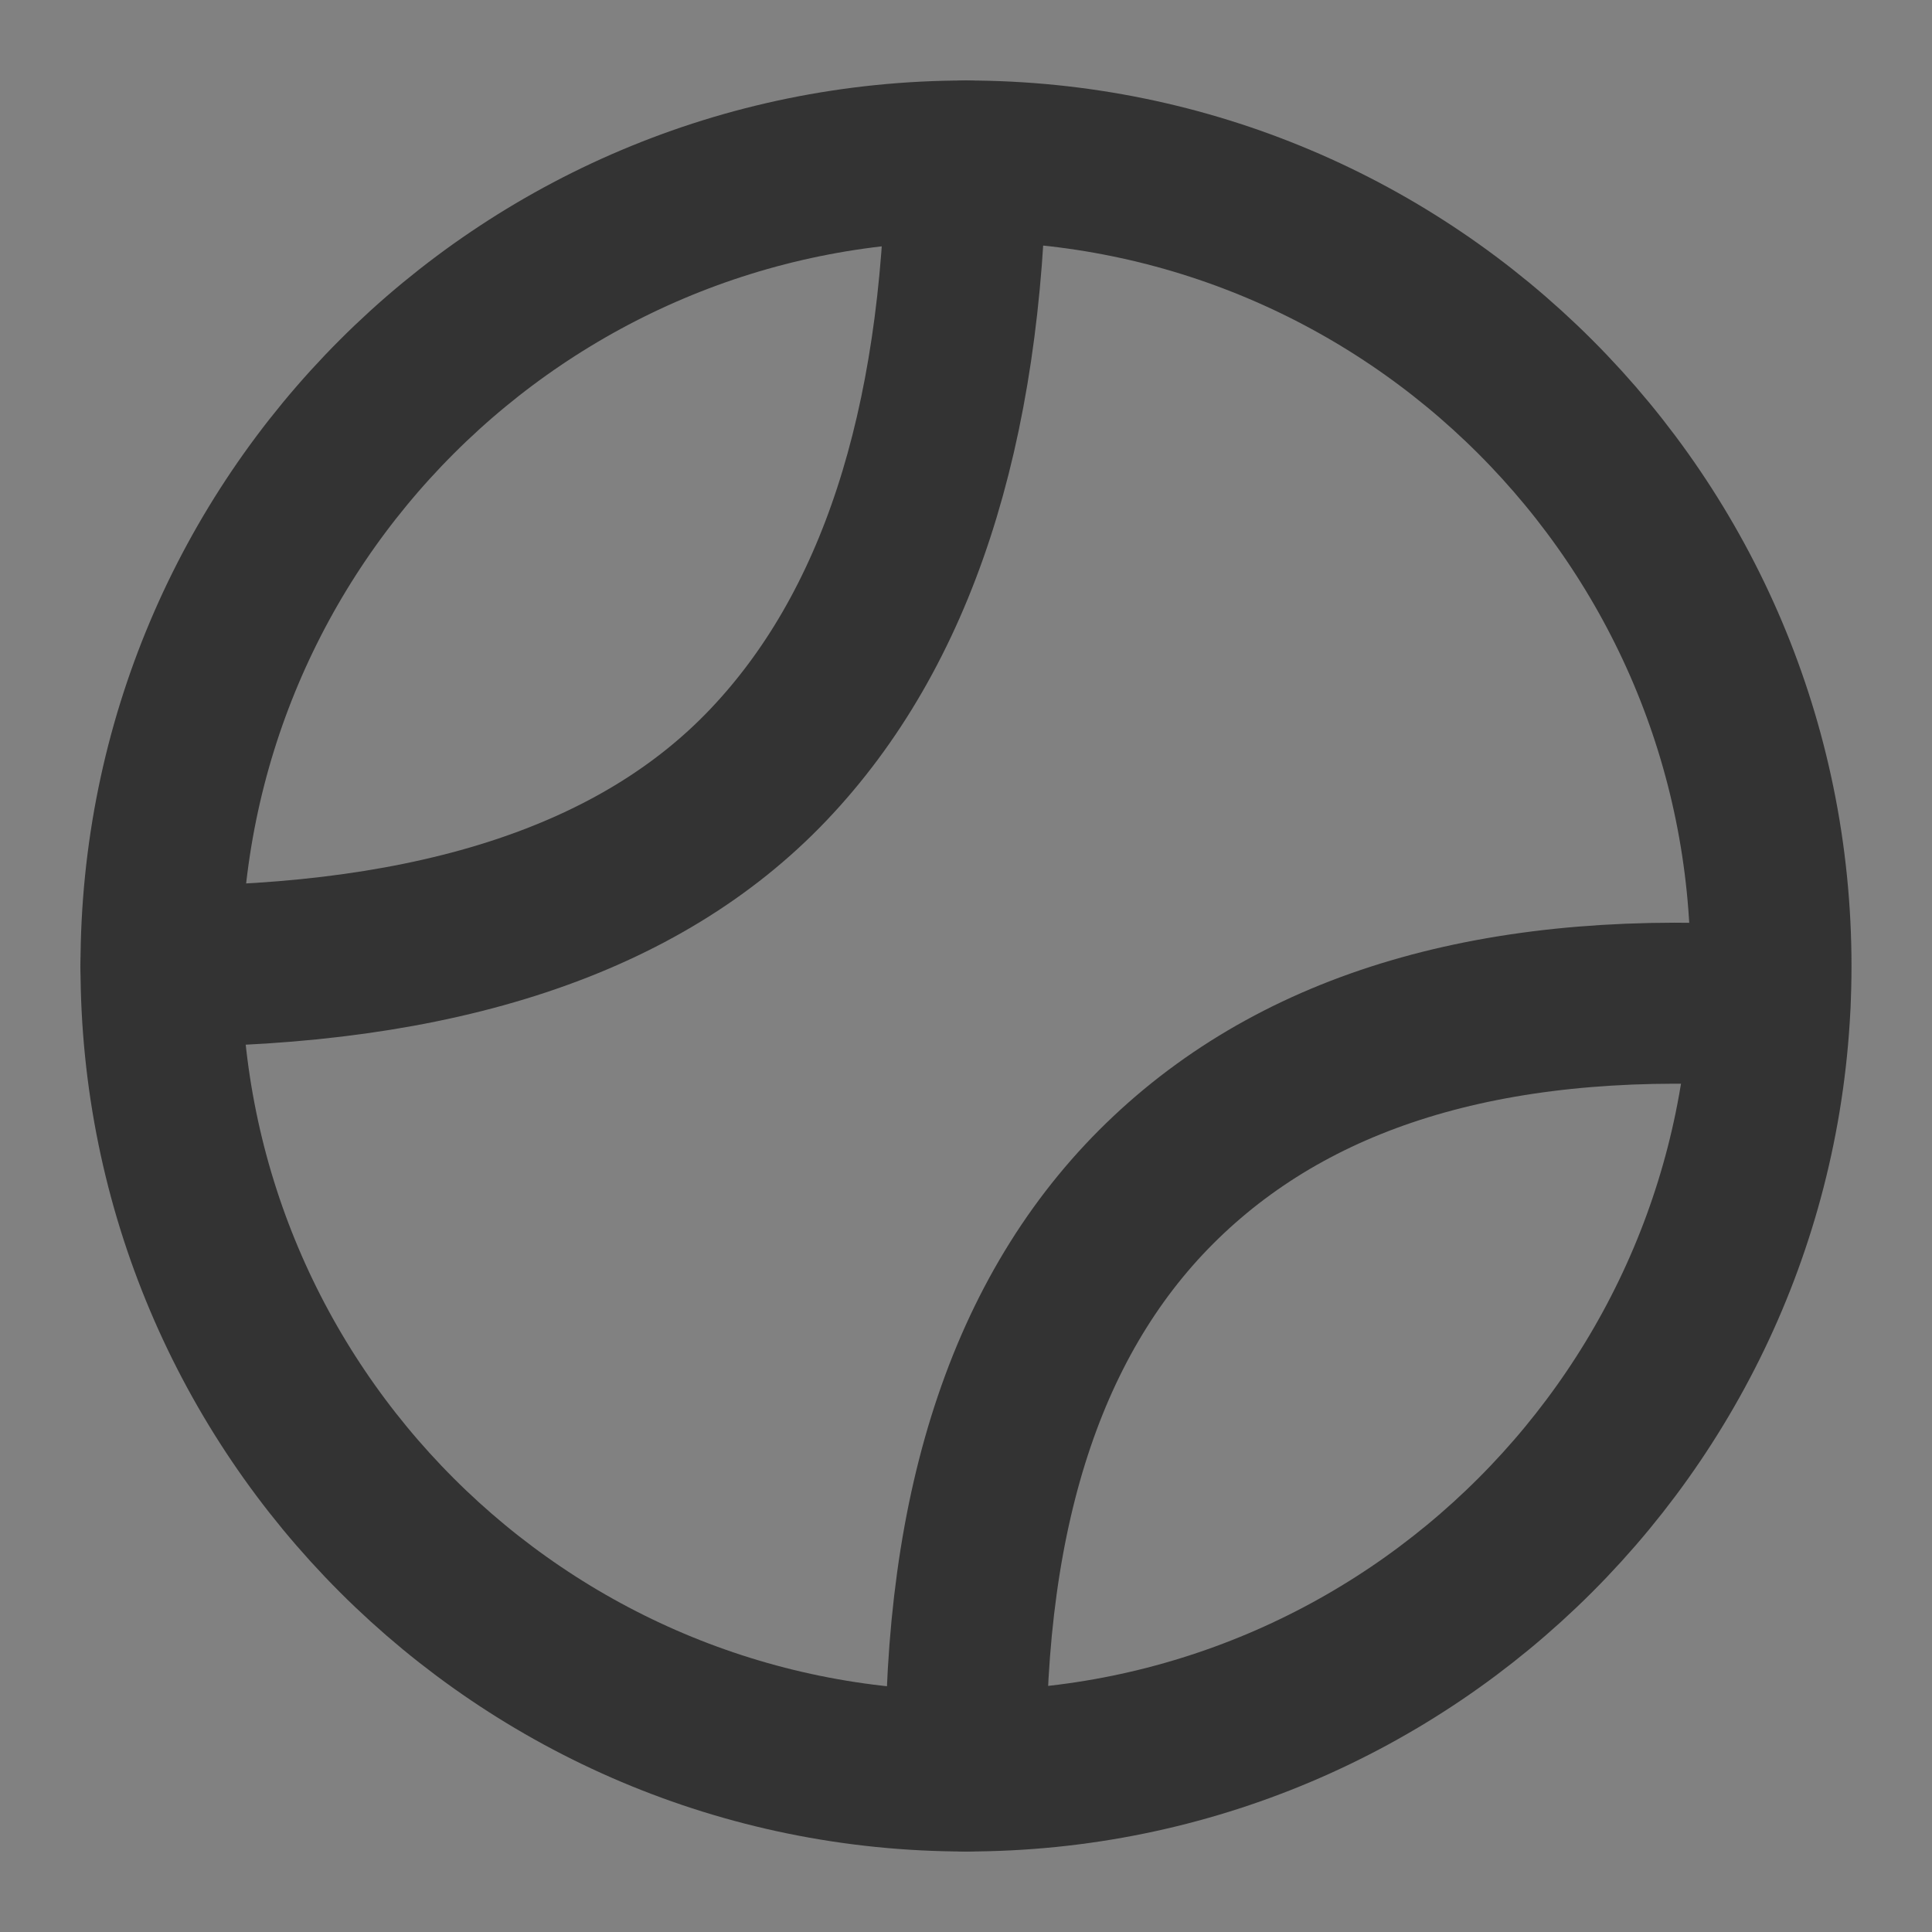 <svg width="24" height="24" viewBox="0 0 24 24" fill="none" xmlns="http://www.w3.org/2000/svg">
<rect x="0" y="0" width="24" height="24" fill="#808080" stroke="none"/>
<g clip-path="url(#clip0_201_53147)">
<path d="M24 0H0V24H24V0Z" fill="white" fill-opacity="0.01"/>
<path d="M12 22C17.523 22 22 17.523 22 12C22 6.477 17.523 2 12 2C6.477 2 2 6.477 2 12C2 17.523 6.477 22 12 22Z" stroke="#333333" stroke-width="2"/>
<path d="M12 2C11.95 5.334 11.131 7.835 9.544 9.502C7.957 11.17 5.443 12.004 2 12.004" stroke="#333333" stroke-width="2" stroke-linecap="round" stroke-linejoin="round"/>
<path d="M21.984 12.503C18.728 12.279 16.24 12.975 14.52 14.591C12.8 16.206 11.96 18.676 12.001 22" stroke="#333333" stroke-width="2" stroke-linecap="round"/>
</g>
<defs>
<clipPath id="clip0_201_53147">
<rect width="24" height="24" fill="white"/>
</clipPath>
</defs>
</svg>
